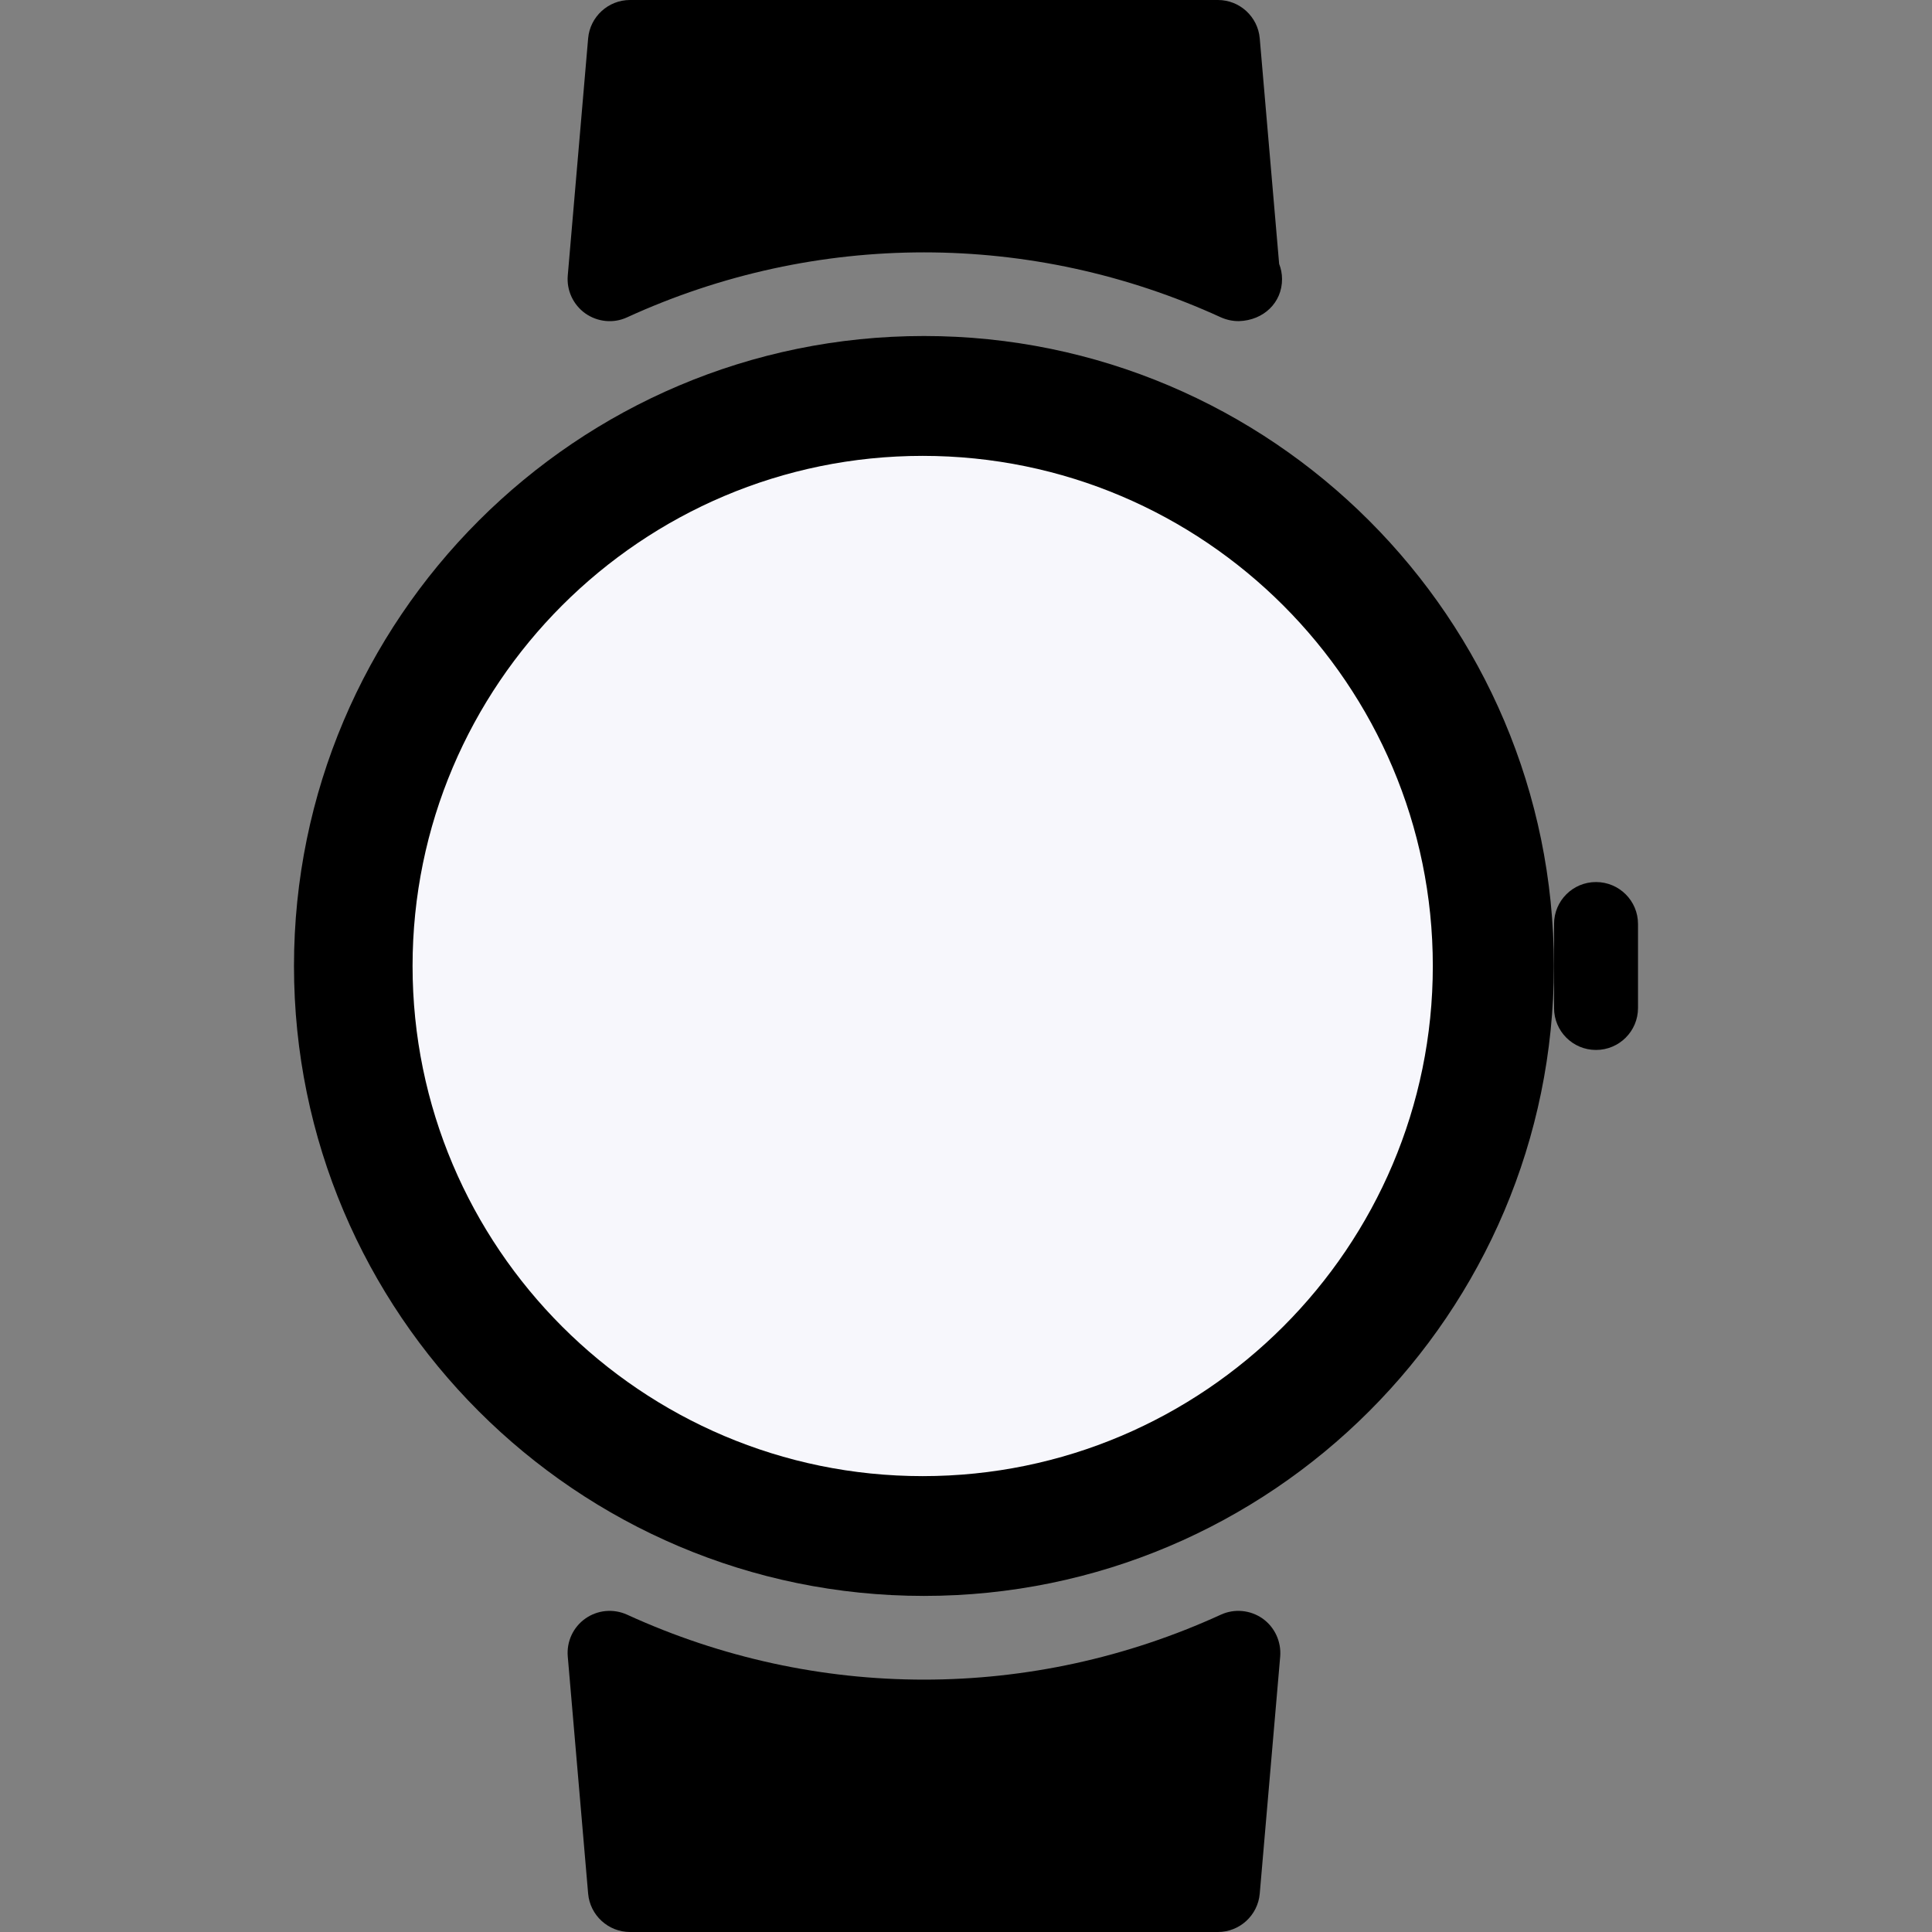 <svg width="24" height="24" viewBox="0 0 24 24" fill="none" xmlns="http://www.w3.org/2000/svg">
<rect x="0" y="0" width="24" height="24" fill="#808080" stroke="none"/>
<g clip-path="url(#clip0)">
<path d="M15.684 20.106C15.531 19.999 15.334 19.981 15.166 20.058C12.817 21.134 10.139 21.134 7.79 20.058C7.62 19.981 7.424 19.999 7.272 20.106C7.12 20.213 7.037 20.392 7.053 20.578L7.306 23.523C7.329 23.792 7.556 24 7.826 24H15.13C15.4 24 15.626 23.792 15.649 23.523L15.903 20.578C15.918 20.393 15.835 20.213 15.684 20.106Z" fill="black"/>
<path d="M7.272 3.894C7.425 4.001 7.622 4.02 7.79 3.942C10.139 2.866 12.817 2.866 15.166 3.942C15.236 3.973 15.31 3.989 15.383 3.989H15.393C15.697 3.979 15.927 3.759 15.926 3.467C15.926 3.4 15.913 3.337 15.89 3.278L15.649 0.477C15.626 0.208 15.4 0 15.13 0H7.826C7.556 0 7.329 0.208 7.306 0.477L7.053 3.422C7.037 3.607 7.12 3.786 7.272 3.894Z" fill="black"/>
<path d="M11.478 4.174C7.162 4.174 3.652 7.684 3.652 12C3.652 16.315 7.162 19.825 11.478 19.825C15.793 19.825 19.303 16.315 19.303 12C19.303 7.684 15.793 4.174 11.478 4.174Z" fill="black"/>
<path d="M11.462 5.663C7.967 5.663 5.125 8.505 5.125 12C5.125 15.494 7.967 18.337 11.462 18.337C14.957 18.337 17.799 15.494 17.799 12C17.799 8.505 14.957 5.663 11.462 5.663Z" fill="#F7F7FC"/>
<path d="M19.826 10.957C19.538 10.957 19.305 11.19 19.305 11.478V12V12.522C19.305 12.81 19.538 13.043 19.826 13.043C20.114 13.043 20.348 12.81 20.348 12.522V11.478C20.348 11.19 20.114 10.957 19.826 10.957Z" fill="black"/>
</g>
<defs>
<clipPath id="clip0">
<rect width="24" height="24" fill="white"/>
</clipPath>
</defs>
</svg>
